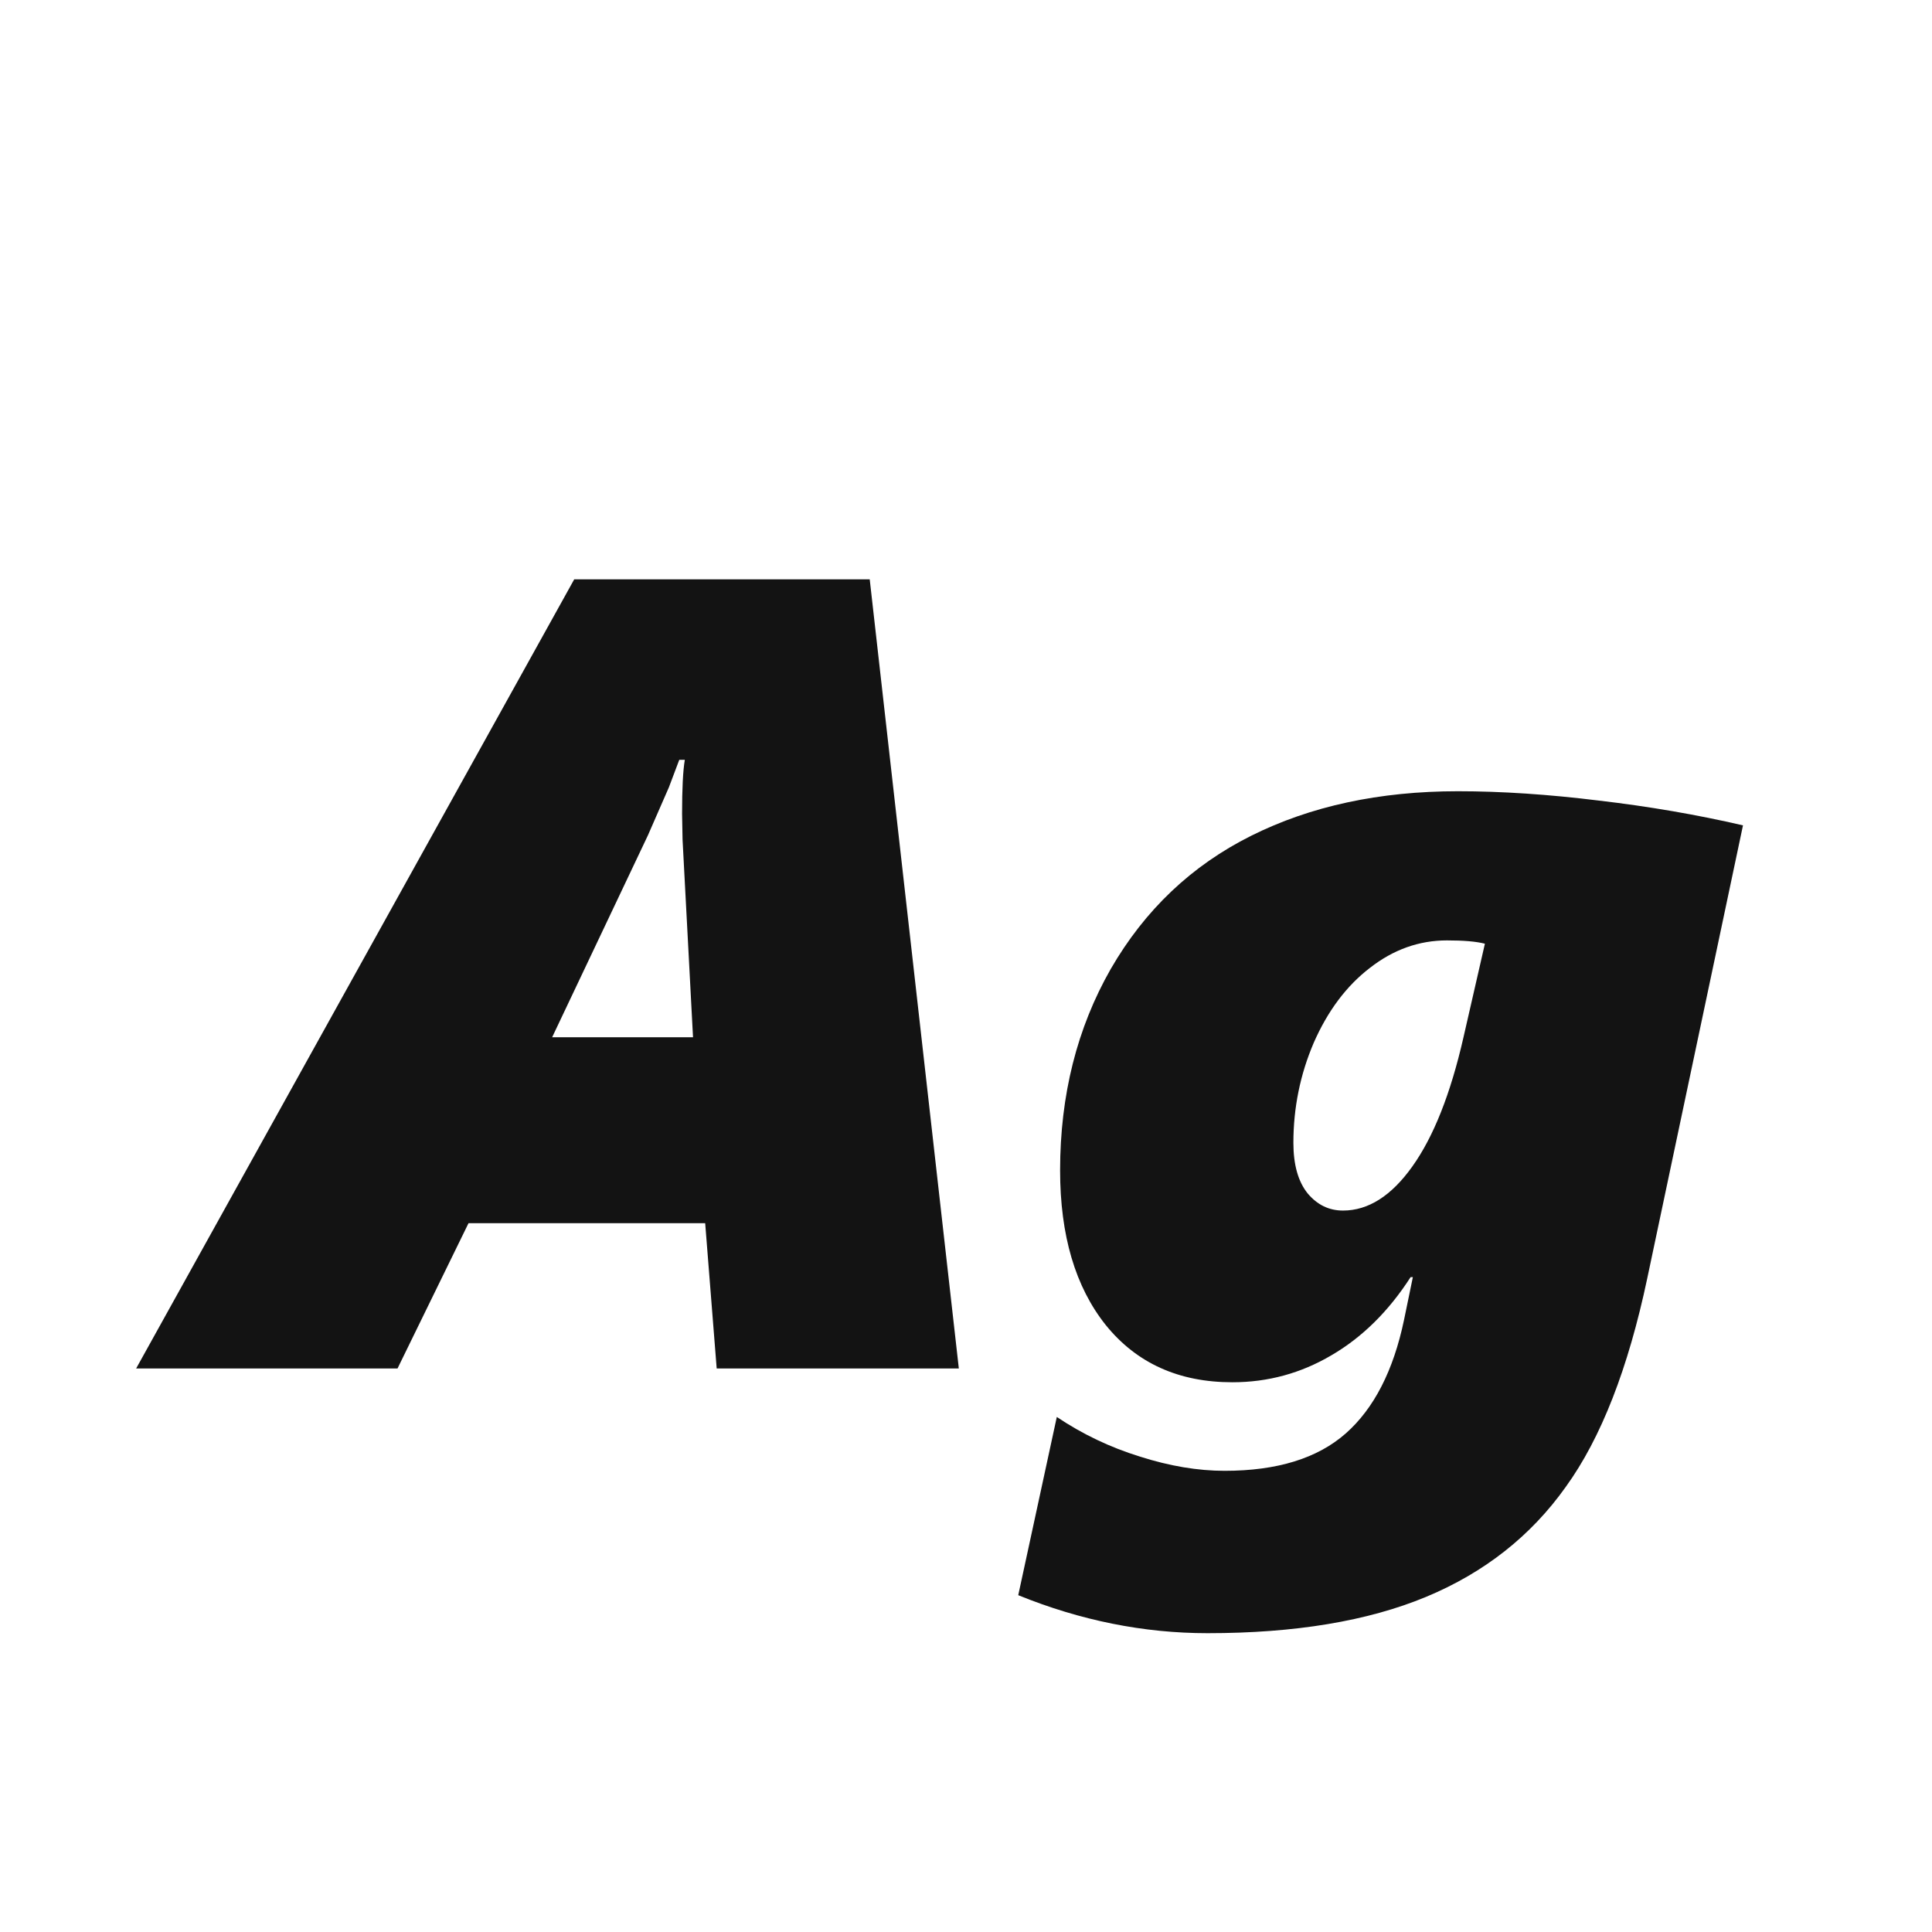 <svg width="24" height="24" viewBox="0 0 24 24" fill="none" xmlns="http://www.w3.org/2000/svg">
<path d="M8.903 17L8.76 15.195H5.82L4.938 17H1.691L7.133 7.197H10.804L11.911 17H8.903ZM8.473 10.109C8.473 9.799 8.484 9.576 8.507 9.439H8.438L8.309 9.781L8.049 10.376L6.859 12.885H8.609L8.479 10.431L8.473 10.109ZM15.001 20.288C14.208 20.288 13.424 20.131 12.649 19.816L13.128 17.602C13.447 17.816 13.791 17.98 14.16 18.094C14.529 18.212 14.88 18.271 15.213 18.271C15.865 18.271 16.366 18.116 16.717 17.807C17.068 17.497 17.309 17.027 17.441 16.398L17.551 15.865H17.523C17.25 16.289 16.922 16.613 16.539 16.836C16.161 17.059 15.751 17.171 15.309 17.171C14.643 17.171 14.119 16.934 13.736 16.46C13.358 15.986 13.169 15.346 13.169 14.539C13.169 13.605 13.379 12.771 13.798 12.037C14.222 11.303 14.803 10.752 15.541 10.383C16.279 10.014 17.136 9.829 18.111 9.829C18.654 9.829 19.237 9.868 19.861 9.945C20.486 10.018 21.083 10.121 21.652 10.253L20.463 15.879C20.226 17 19.889 17.864 19.451 18.47C19.018 19.08 18.439 19.536 17.715 19.837C16.99 20.138 16.086 20.288 15.001 20.288ZM18.446 11.723C18.337 11.695 18.18 11.682 17.975 11.682C17.628 11.682 17.309 11.796 17.018 12.023C16.726 12.247 16.494 12.557 16.32 12.953C16.152 13.345 16.067 13.76 16.067 14.197C16.067 14.471 16.127 14.68 16.245 14.826C16.364 14.967 16.509 15.038 16.683 15.038C16.997 15.038 17.284 14.856 17.544 14.491C17.808 14.122 18.02 13.587 18.18 12.885L18.446 11.723Z" fill="#131313"/>
</svg>
